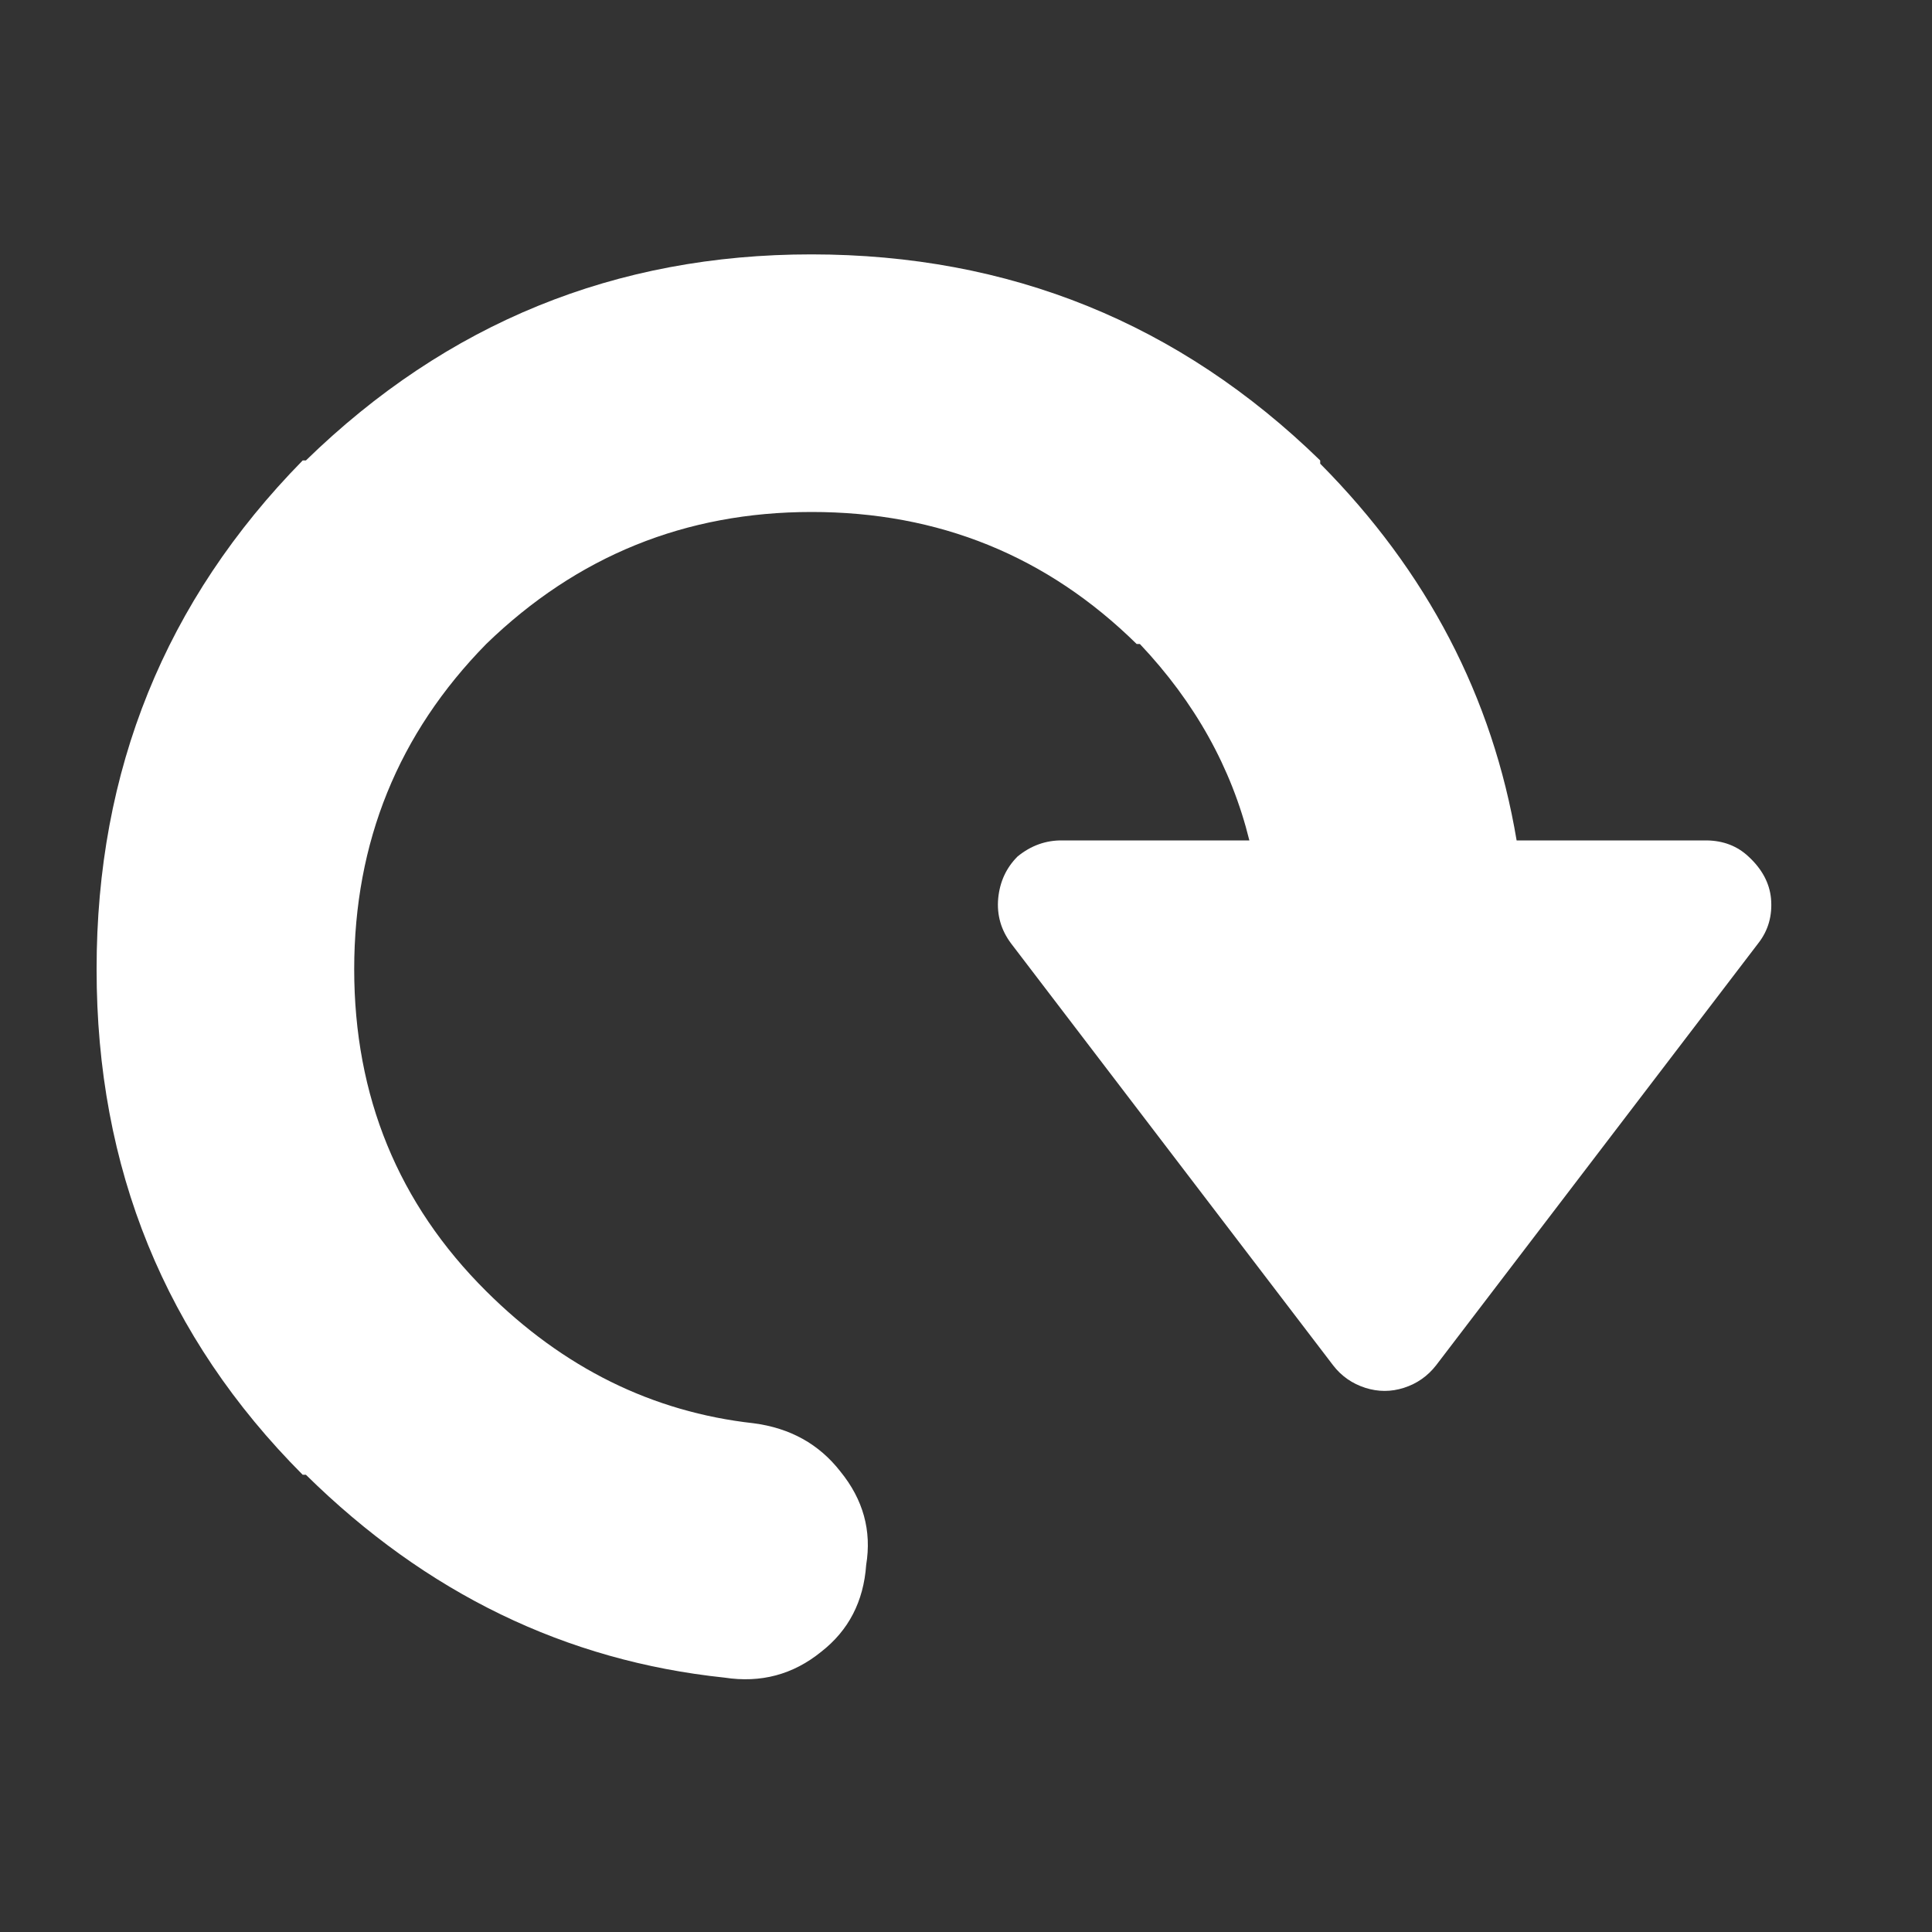 
<svg xmlns="http://www.w3.org/2000/svg" version="1.1" xmlns:xlink="http://www.w3.org/1999/xlink" preserveAspectRatio="none" x="0px" y="0px" width="30px" height="30px" viewBox="0 0 30 30">
<rect x="0" y="0" width="30" height="30" fill="#333333" stroke="none"/>
<defs>
<g id="Layer0_0_FILL">
<path fill="#FFFFFF" stroke="none" d="
M 20.5 7.2
L 20.5 7.15
Q 17.218 3.952 12.6 3.95 8.035 3.949 4.75 7.15
L 4.7 7.15
Q 1.498 10.412 1.5 15.05 1.498 19.688 4.7 22.9
L 4.75 22.9
Q 7.554 25.662 11.25 26.05 12.096 26.18 12.75 25.65 13.39 25.152 13.45 24.3 13.581 23.503 13.05 22.85 12.553 22.211 11.7 22.1 9.346 21.838 7.55 20.05
L 7.55 20.05
Q 5.501 18.012 5.5 15.05 5.501 12.088 7.55 10
L 7.55 10
Q 9.664 7.951 12.6 7.95 15.564 7.948 17.65 10
L 17.7 10
Q 18.983 11.357 19.4 13.05
L 16.5 13.05
Q 16.113 13.044 15.8 13.3 15.537 13.564 15.5 13.95 15.465 14.336 15.7 14.65
L 20.7 21.2
Q 20.894 21.452 21.2 21.55 21.501 21.646 21.8 21.55 22.103 21.453 22.3 21.2
L 27.3 14.65
Q 27.536 14.351 27.5 13.95 27.464 13.589 27.15 13.3 26.889 13.055 26.5 13.05
L 23.55 13.05
Q 22.99 9.709 20.5 7.2 Z"/>
</g>
</defs>

<g transform="matrix( 1, 0, 0, 1, 0,0) ">
<use xlink:href="#Layer0_0_FILL"/>
</g>
</svg>
